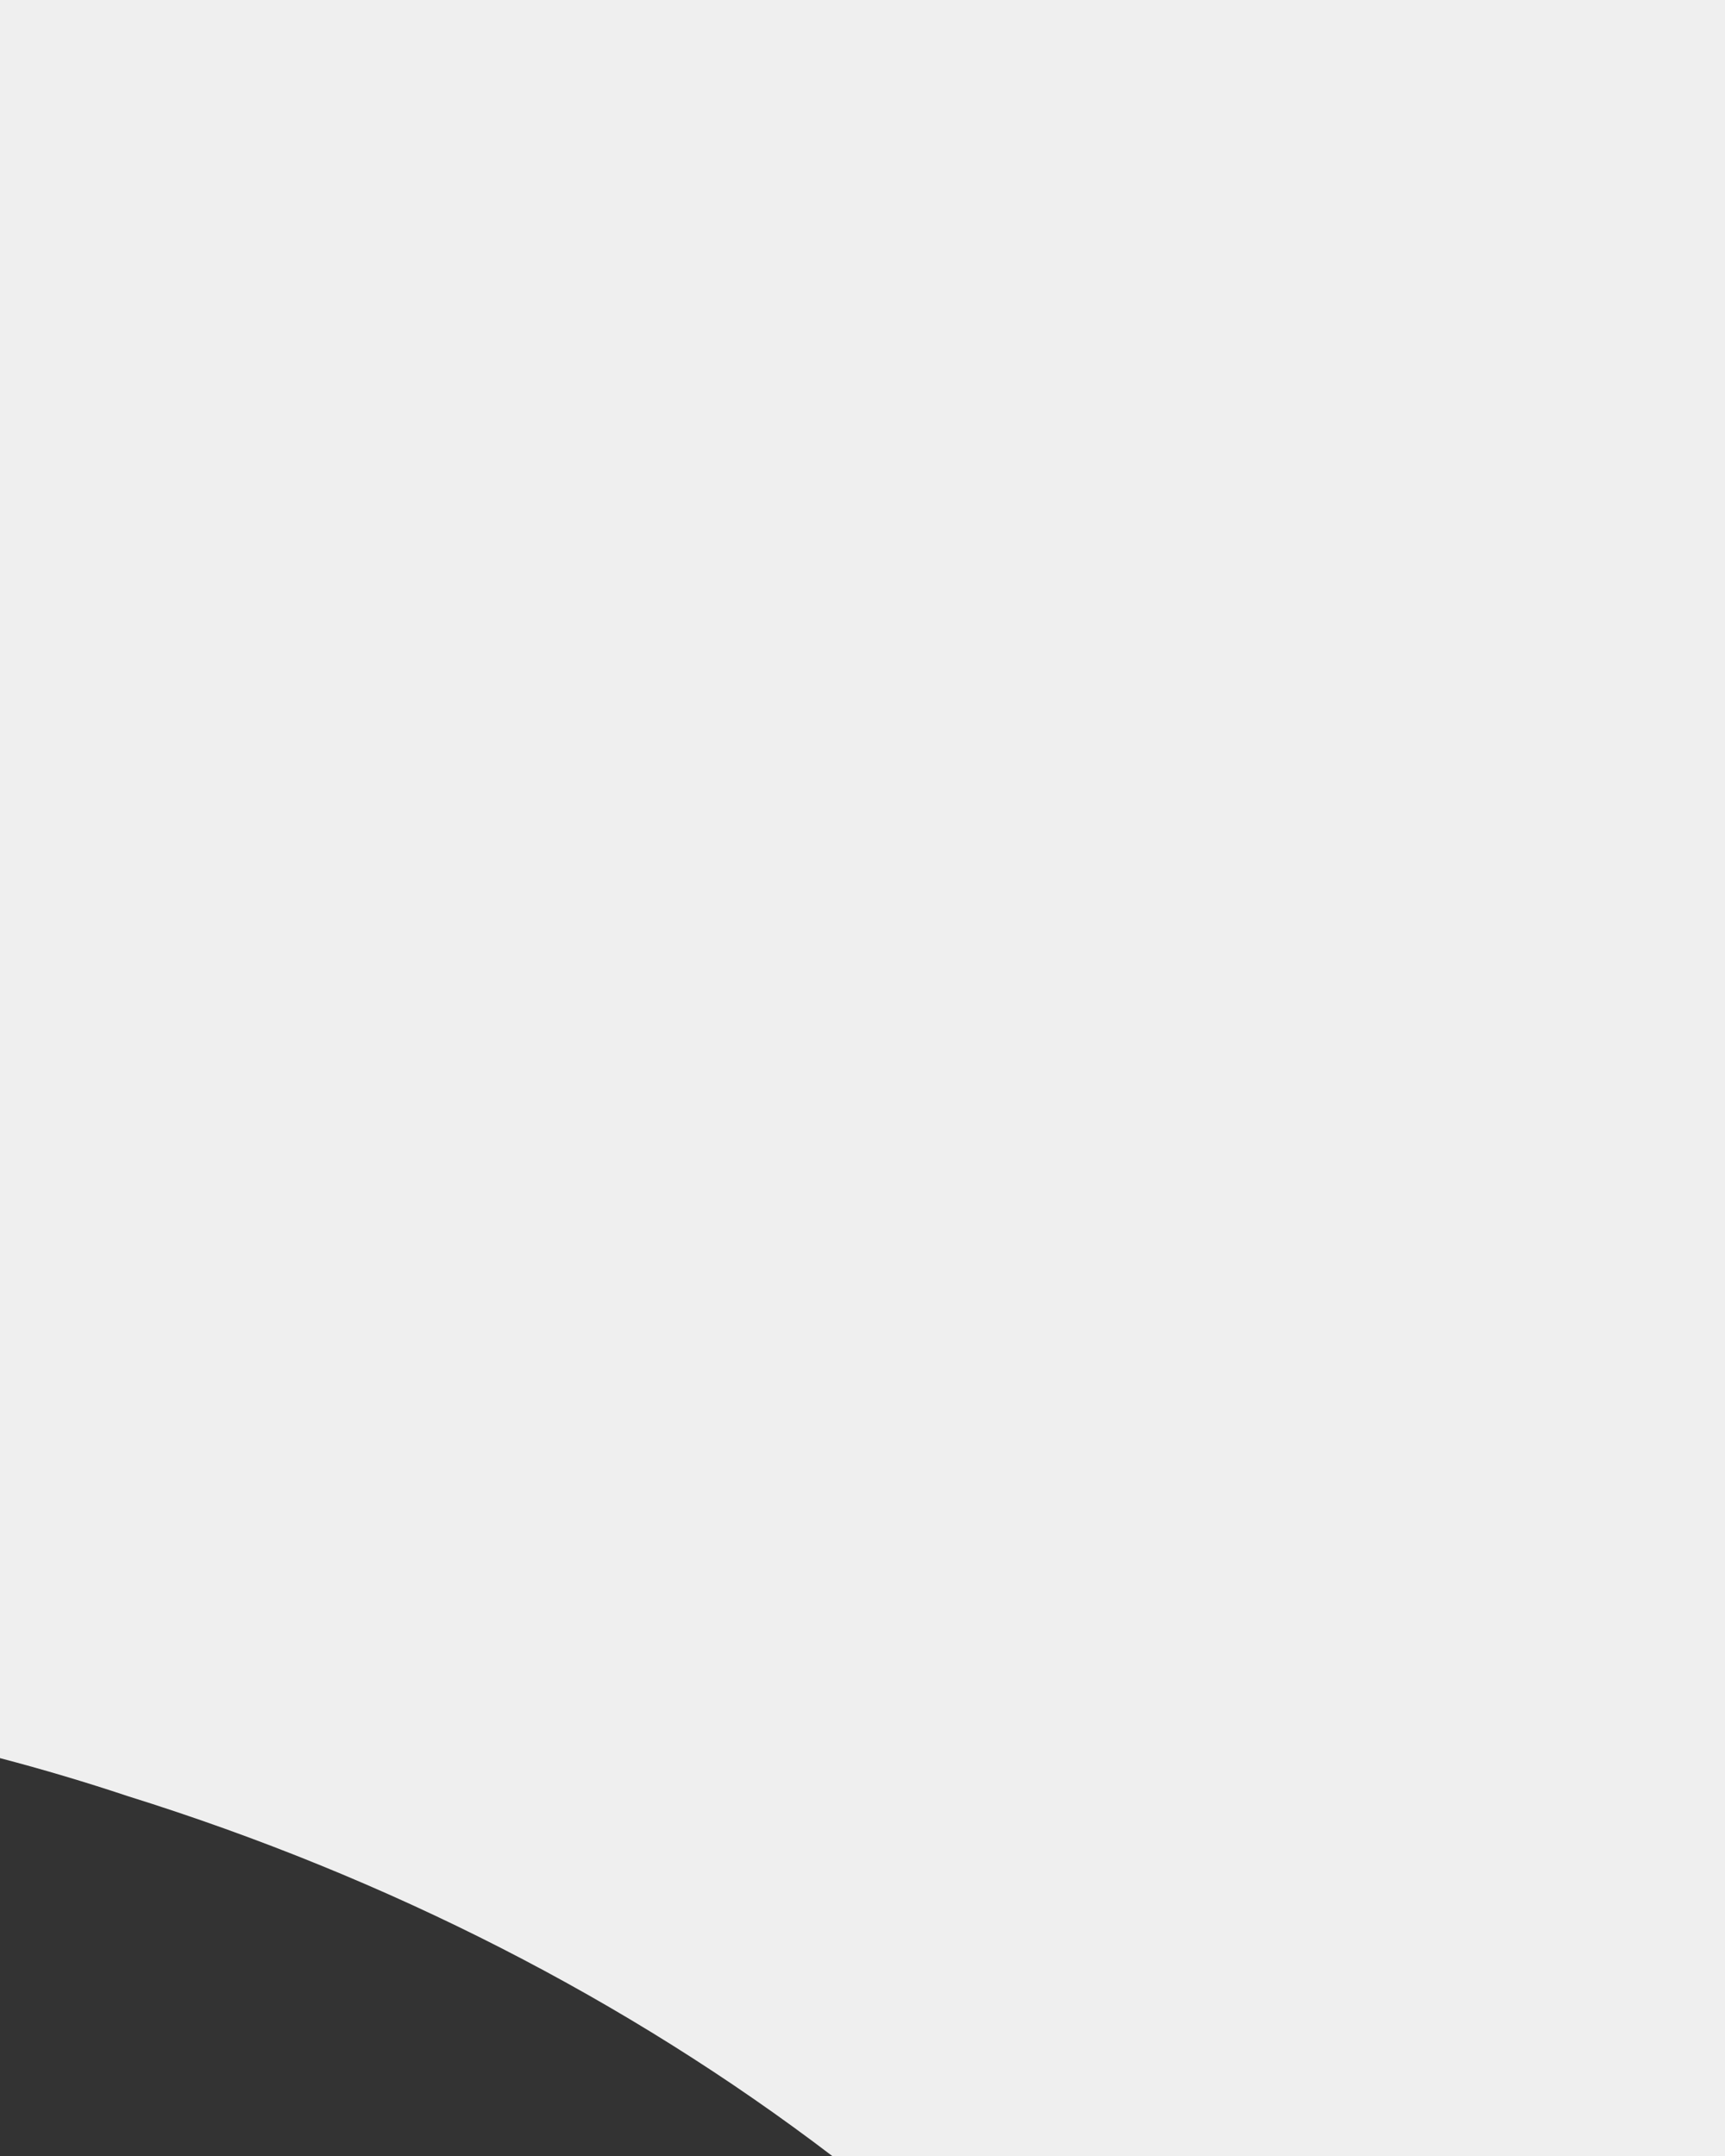 <svg xmlns="http://www.w3.org/2000/svg" viewBox="0 0 720 900">
    <rect x="0" y="0" width="720" height="900" fill="#333333" stroke="none"/>
    <g id="Layer_2" data-name="Layer 2">
        <g id="left_shape" data-name="left shape">
            <path d="M0,733.91Q27,741,53.37,749.79c109,34.07,208.33,84.88,294,150.21H720V0H0Z" fill="#efefef" fill-rule="evenodd"/>
        </g>
    </g>
</svg>